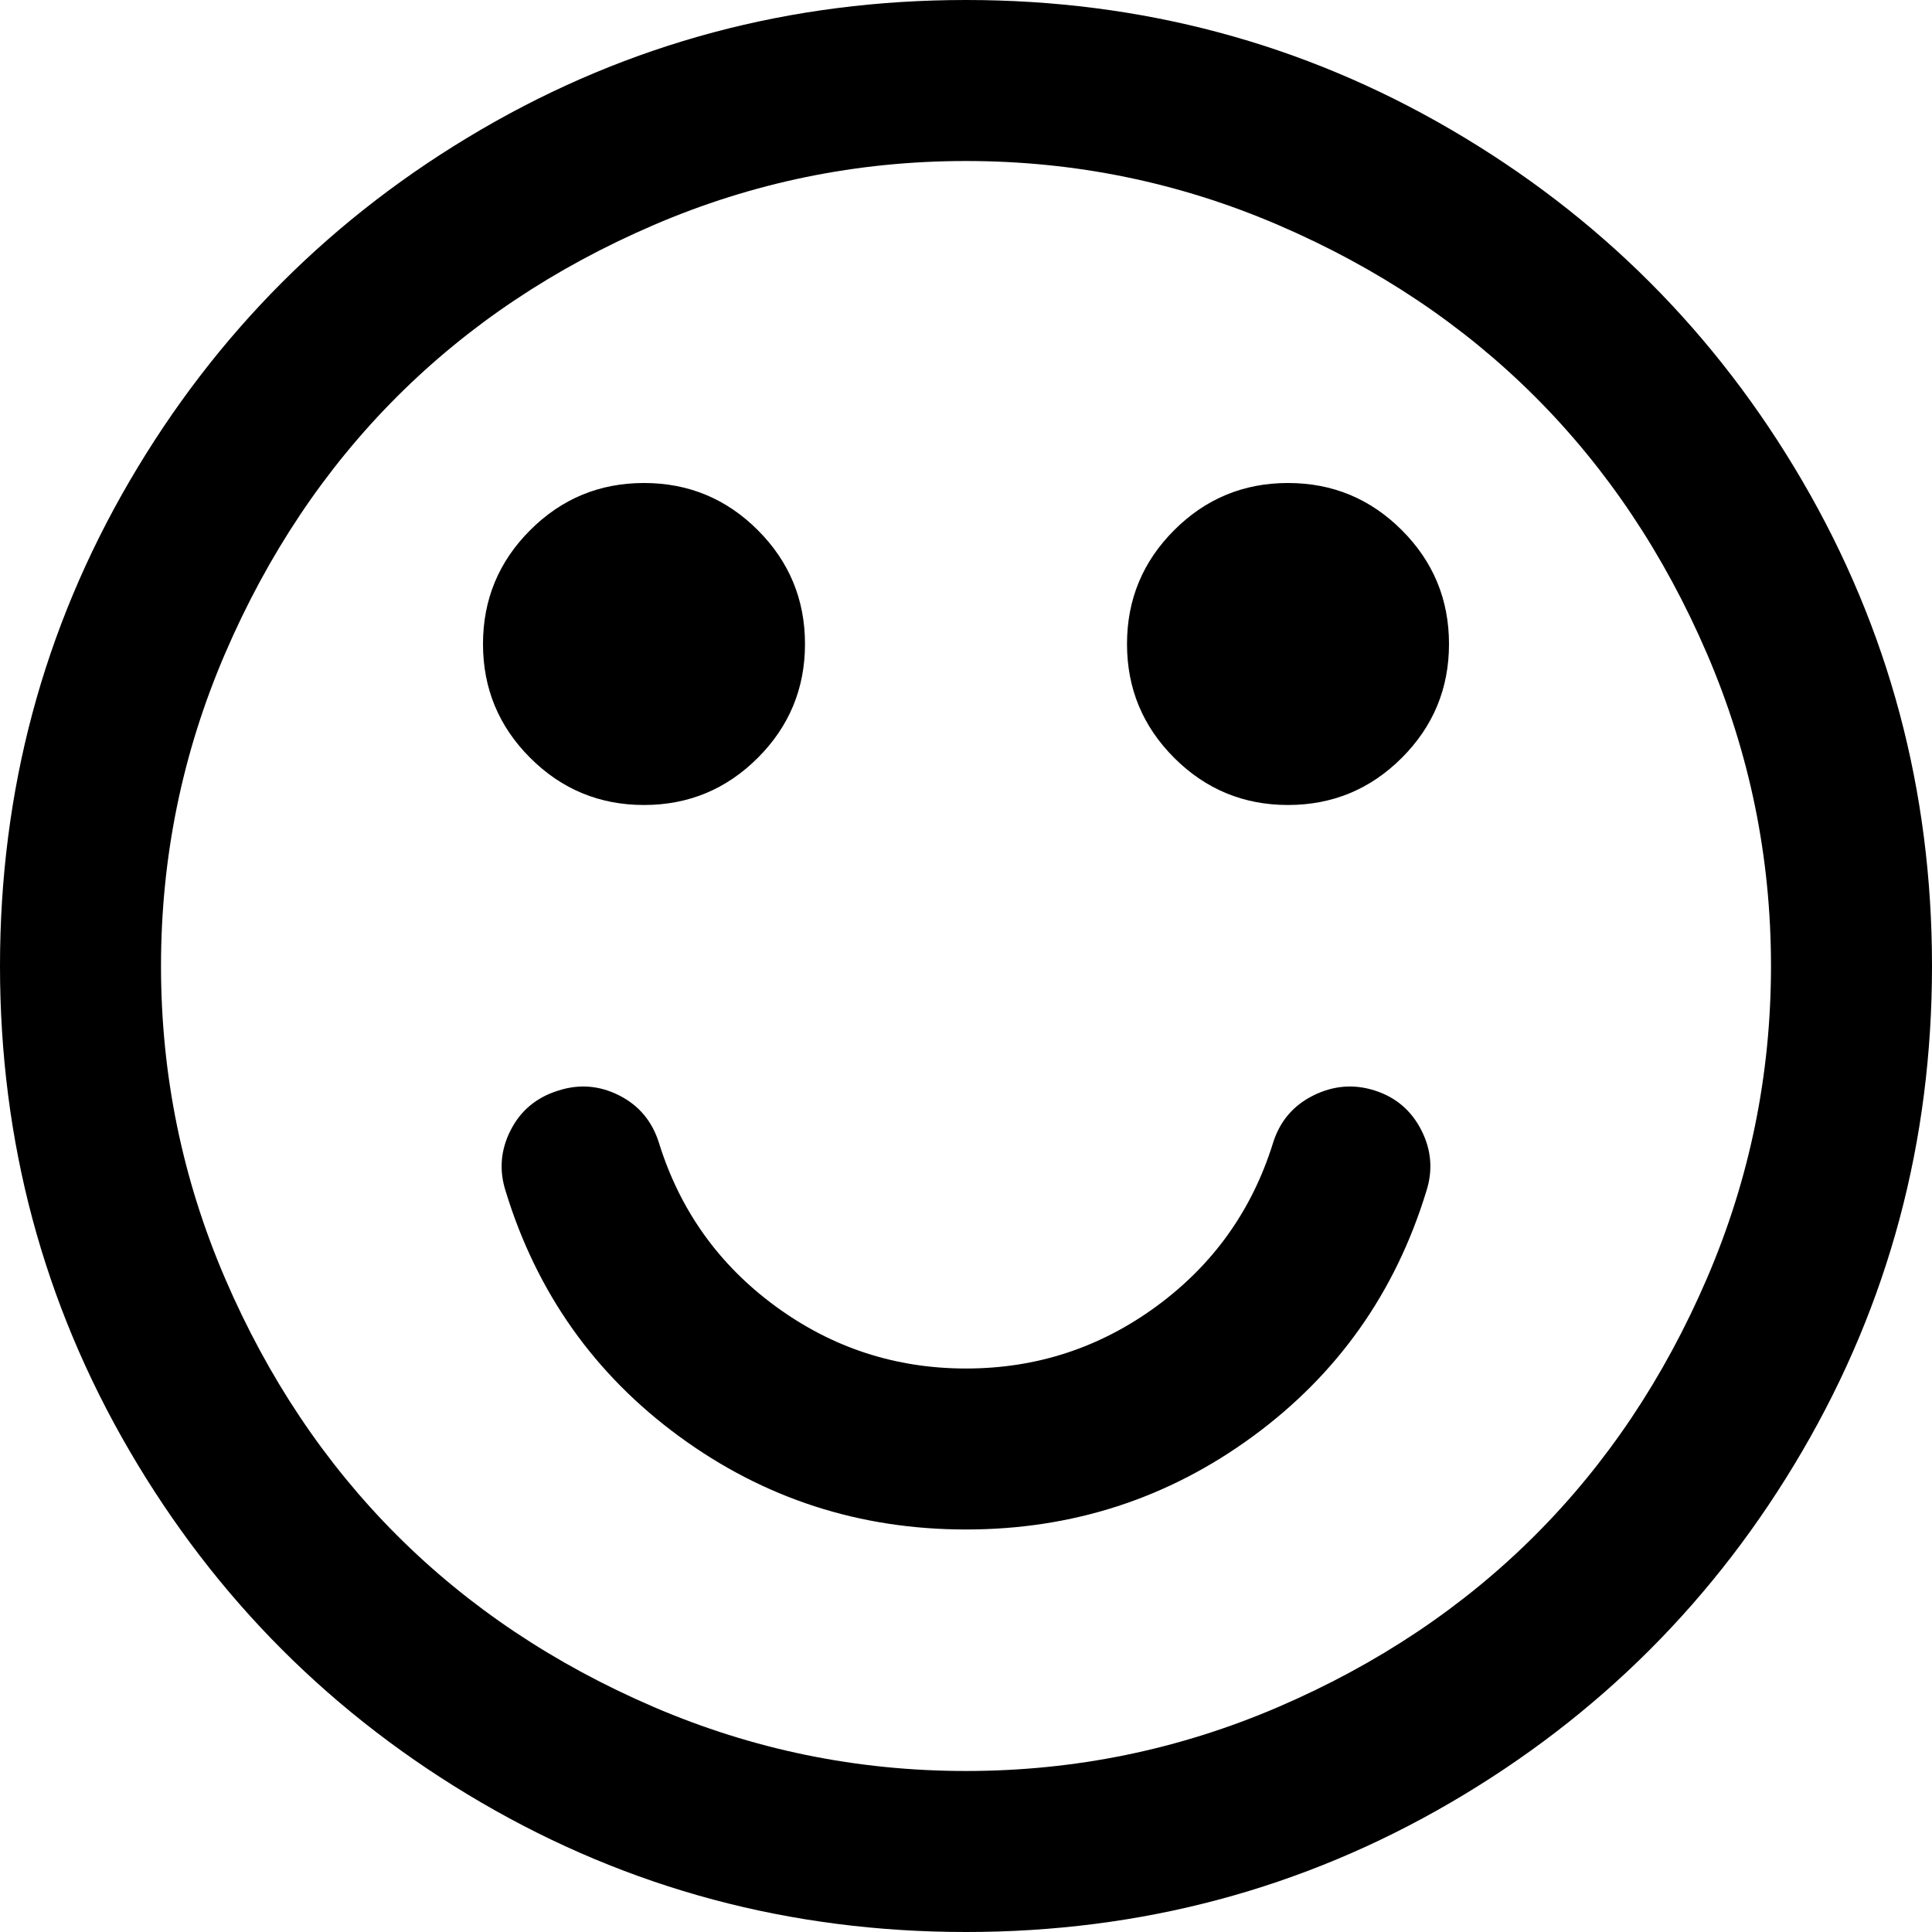 ﻿<?xml version="1.0" encoding="utf-8"?>
<svg version="1.1" xmlns:xlink="http://www.w3.org/1999/xlink" width="68px" height="68px" xmlns="http://www.w3.org/2000/svg">
  <g transform="matrix(1 0 0 1 -266 -605 )">
    <path d="M 50.026 39.777  C 50.38 40.471  50.439 41.187  50.203 41.924  C 49.111 45.496  47.075 48.373  44.094 50.557  C 41.113 52.741  37.748 53.833  34 53.833  C 30.252 53.833  26.887 52.741  23.906 50.557  C 20.925 48.373  18.889 45.496  17.797 41.924  C 17.561 41.187  17.62 40.471  17.974 39.777  C 18.328 39.084  18.889 38.619  19.656 38.383  C 20.394 38.147  21.11 38.206  21.803 38.56  C 22.497 38.914  22.962 39.475  23.198 40.242  C 23.936 42.603  25.301 44.514  27.293 45.975  C 29.285 47.436  31.521 48.167  34 48.167  C 36.479 48.167  38.715 47.436  40.707 45.975  C 42.699 44.514  44.064 42.603  44.802 40.242  C 45.038 39.475  45.51 38.914  46.219 38.56  C 46.927 38.206  47.65 38.147  48.388 38.383  C 49.126 38.619  49.672 39.084  50.026 39.777  Z M 26.673 18.66  C 27.78 19.767  28.333 21.102  28.333 22.667  C 28.333 24.231  27.78 25.566  26.673 26.673  C 25.566 27.78  24.231 28.333  22.667 28.333  C 21.102 28.333  19.767 27.78  18.66 26.673  C 17.553 25.566  17 24.231  17 22.667  C 17 21.102  17.553 19.767  18.66 18.66  C 19.767 17.553  21.102 17  22.667 17  C 24.231 17  25.566 17.553  26.673 18.66  Z M 49.34 18.66  C 50.447 19.767  51 21.102  51 22.667  C 51 24.231  50.447 25.566  49.34 26.673  C 48.233 27.78  46.898 28.333  45.333 28.333  C 43.769 28.333  42.434 27.78  41.327 26.673  C 40.22 25.566  39.667 24.231  39.667 22.667  C 39.667 21.102  40.22 19.767  41.327 18.66  C 42.434 17.553  43.769 17  45.333 17  C 46.898 17  48.233 17.553  49.34 18.66  Z M 60.076 45.001  C 61.581 41.504  62.333 37.837  62.333 34  C 62.333 30.163  61.581 26.496  60.076 22.999  C 58.57 19.501  56.556 16.491  54.033 13.967  C 51.509 11.444  48.499 9.43  45.001 7.924  C 41.504 6.419  37.837 5.667  34 5.667  C 30.163 5.667  26.496 6.419  22.999 7.924  C 19.501 9.43  16.491 11.444  13.967 13.967  C 11.444 16.491  9.43 19.501  7.924 22.999  C 6.419 26.496  5.667 30.163  5.667 34  C 5.667 37.837  6.419 41.504  7.924 45.001  C 9.43 48.499  11.444 51.509  13.967 54.033  C 16.491 56.556  19.501 58.57  22.999 60.076  C 26.496 61.581  30.163 62.333  34 62.333  C 37.837 62.333  41.504 61.581  45.001 60.076  C 48.499 58.57  51.509 56.556  54.033 54.033  C 56.556 51.509  58.57 48.499  60.076 45.001  Z M 63.44 16.934  C 66.48 22.143  68 27.832  68 34  C 68 40.168  66.48 45.857  63.44 51.066  C 60.4 56.276  56.276 60.4  51.066 63.44  C 45.857 66.48  40.168 68  34 68  C 27.832 68  22.143 66.48  16.934 63.44  C 11.724 60.4  7.6 56.276  4.56 51.066  C 1.52 45.857  0 40.168  0 34  C 0 27.832  1.52 22.143  4.56 16.934  C 7.6 11.724  11.724 7.6  16.934 4.56  C 22.143 1.52  27.832 0  34 0  C 40.168 0  45.857 1.52  51.066 4.56  C 56.276 7.6  60.4 11.724  63.44 16.934  Z " fill-rule="nonzero" fill="#000000" stroke="none" transform="matrix(1 0 0 1 266 605 )" />
  </g>
</svg>